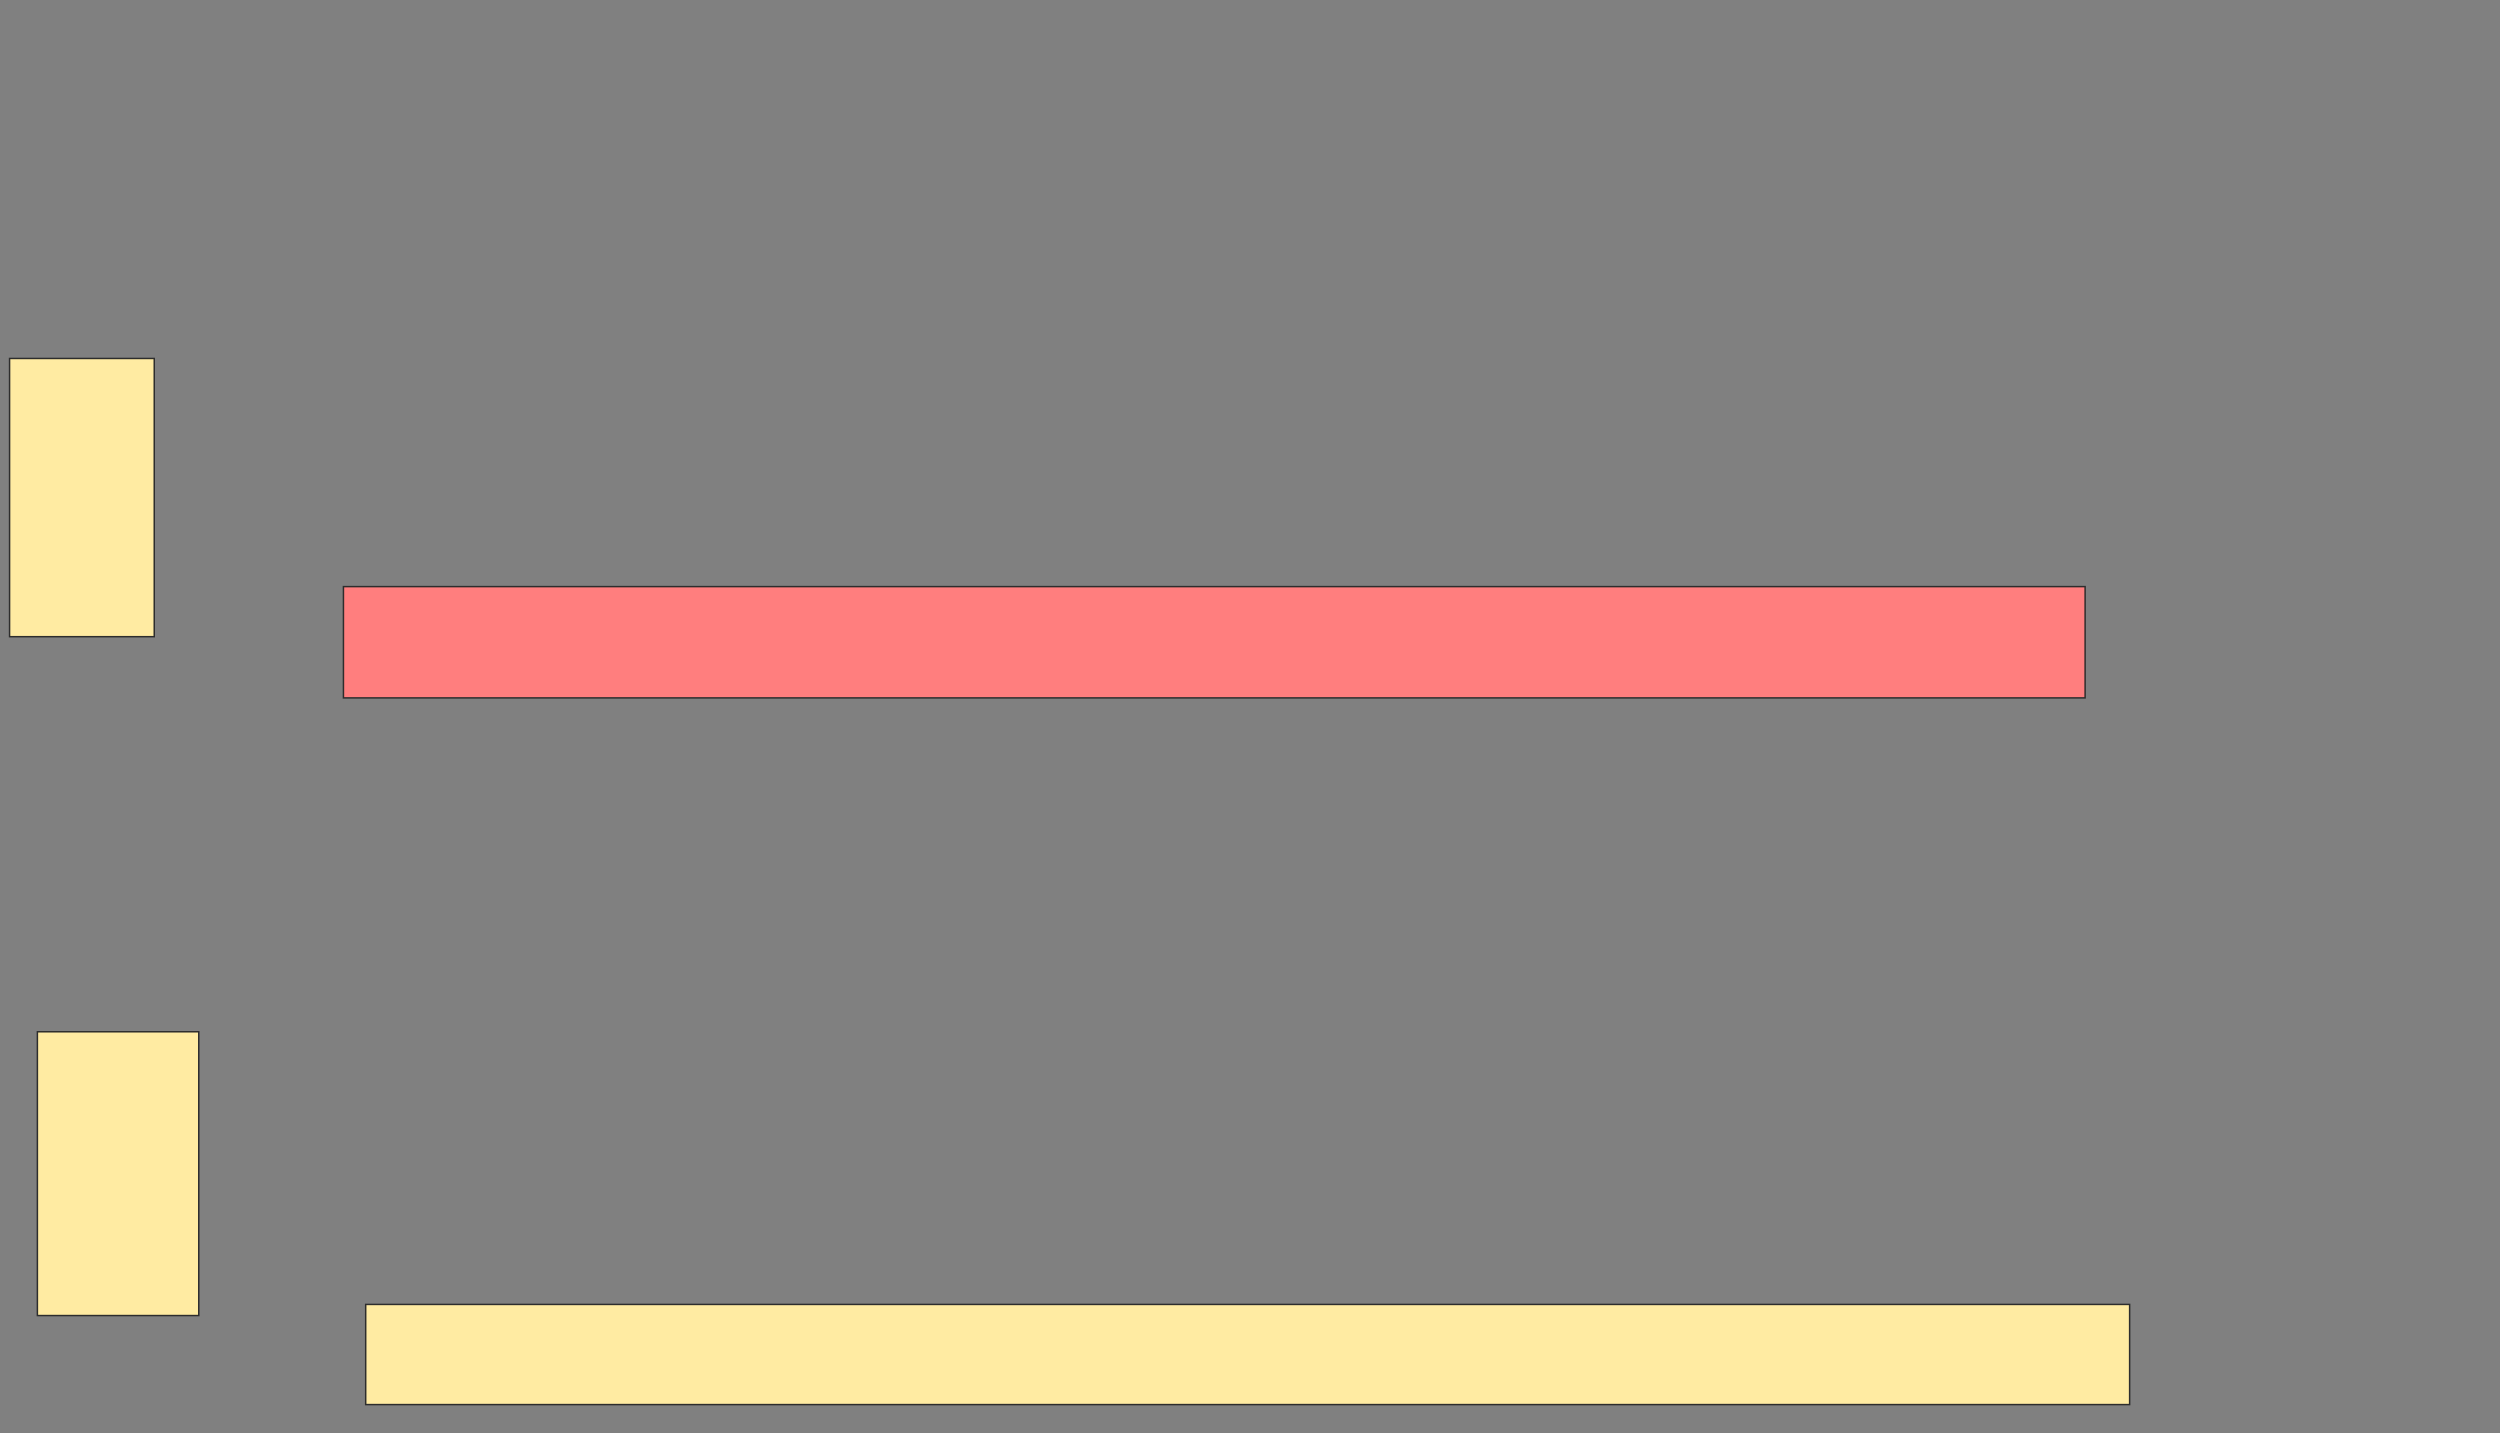 <svg xmlns="http://www.w3.org/2000/svg" width="1664" height="954">
 <rect width="100%" height="100%" fill="#808080" stroke="none"/>
 <!-- Created with Image Occlusion Enhanced -->
 <g>
  <title>Labels</title>
 </g>
 <g>
  <title>Masks</title>
  <rect id="117cfc28eefd4a69950dd1fcc1b6a315-ao-1" height="74.074" width="1159.259" y="390.445" x="228.593" stroke="#2D2D2D" fill="#FF7E7E" class="qshape"/>
  
  <rect stroke="#2D2D2D" id="117cfc28eefd4a69950dd1fcc1b6a315-ao-2" height="66.667" width="1174.074" y="868.222" x="243.407" stroke-linecap="null" stroke-linejoin="null" stroke-dasharray="null" fill="#FFEBA2"/>
  <rect id="117cfc28eefd4a69950dd1fcc1b6a315-ao-3" height="185.185" width="96.296" y="238.593" x="6.37" stroke-linecap="null" stroke-linejoin="null" stroke-dasharray="null" stroke="#2D2D2D" fill="#FFEBA2"/>
  <rect id="117cfc28eefd4a69950dd1fcc1b6a315-ao-4" height="188.889" width="107.407" y="686.741" x="24.889" stroke-linecap="null" stroke-linejoin="null" stroke-dasharray="null" stroke="#2D2D2D" fill="#FFEBA2"/>
 </g>
</svg>